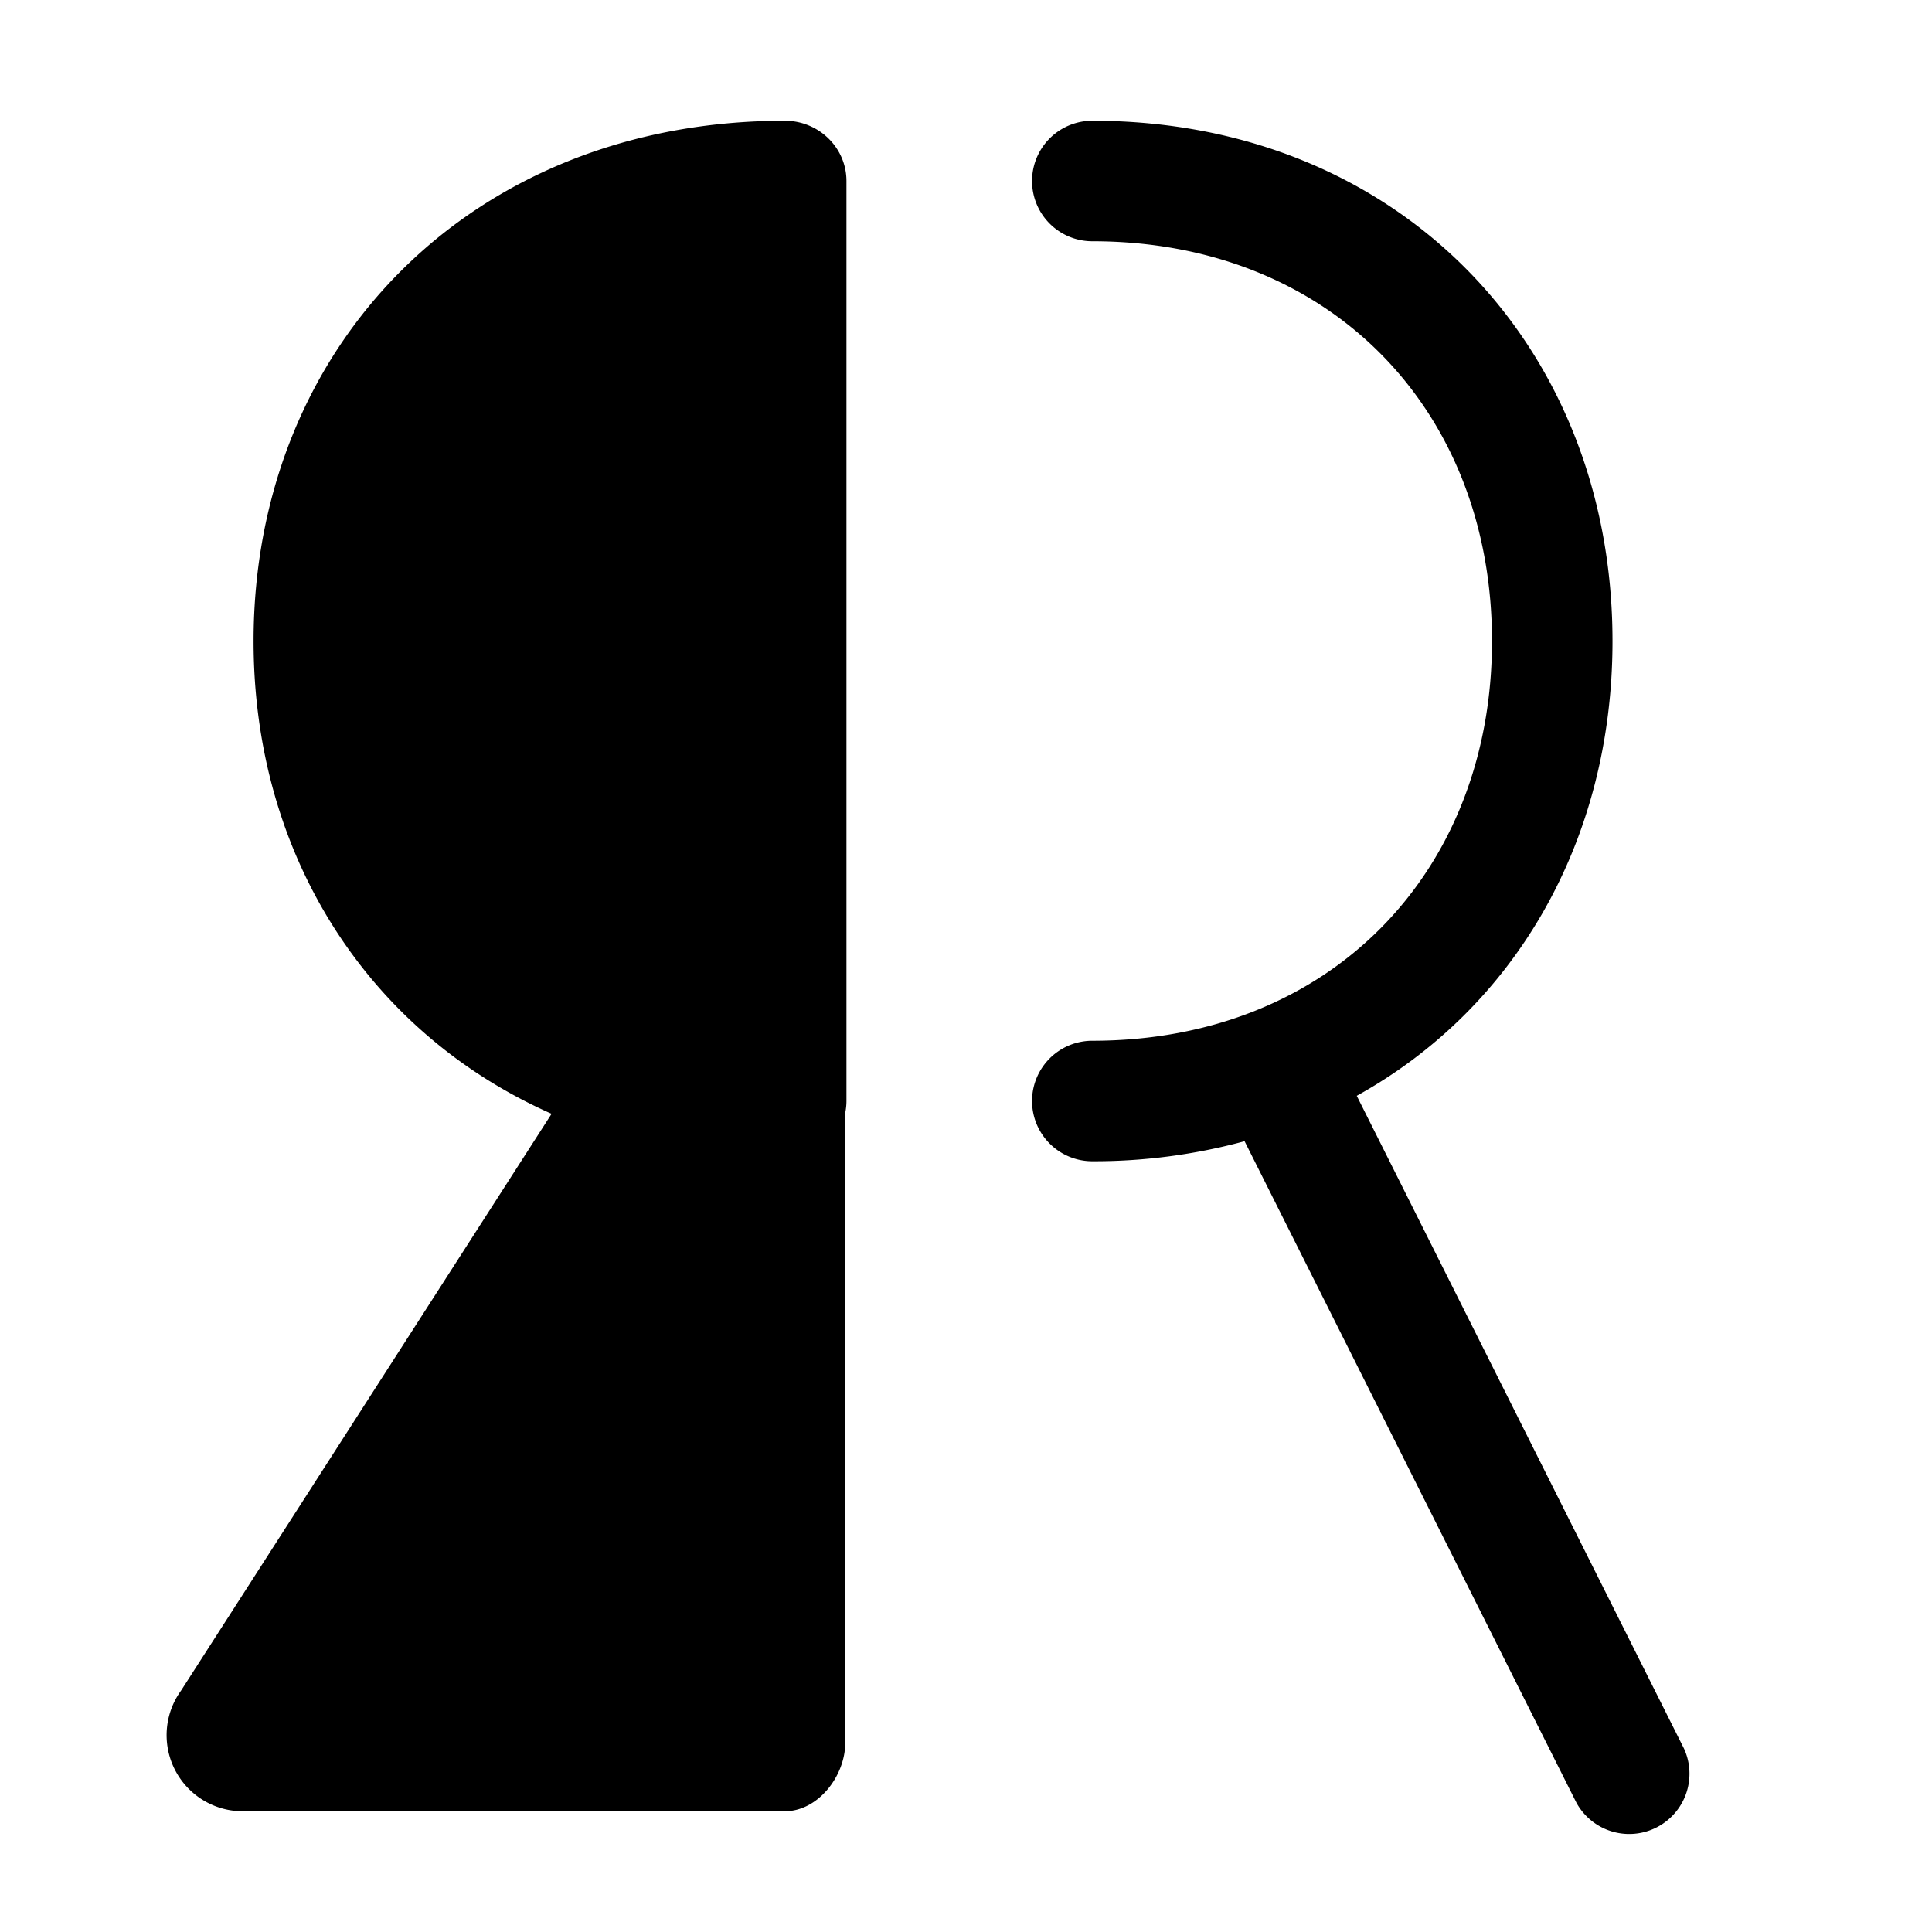 <svg xmlns="http://www.w3.org/2000/svg" viewBox="0 0 16 16" width="16px" height="16px"><g><path d="M9.046 1c2.53 0 4.308 1.853 4.308 4.309 0 1.659-.811 3.042-2.118 3.766l2.71 5.406a.499.499 0 01-.89.45l-2.749-5.48a4.752 4.752 0 01-1.261.166.499.499 0 110-.998c1.97 0 3.31-1.397 3.31-3.31 0-1.914-1.34-3.311-3.31-3.311a.499.499 0 110-.998zM6.5 1c.281 0 .51.223.51.499v7.62a.491.491 0 01-.01.096v5.218c0 .275-.225.567-.5.567H2a.63.63 0 01-.5-1l3.068-4.776C3.056 8.555 2.1 7.09 2.1 5.31 2.1 2.853 3.916 1 6.5 1z"></path></g></svg>